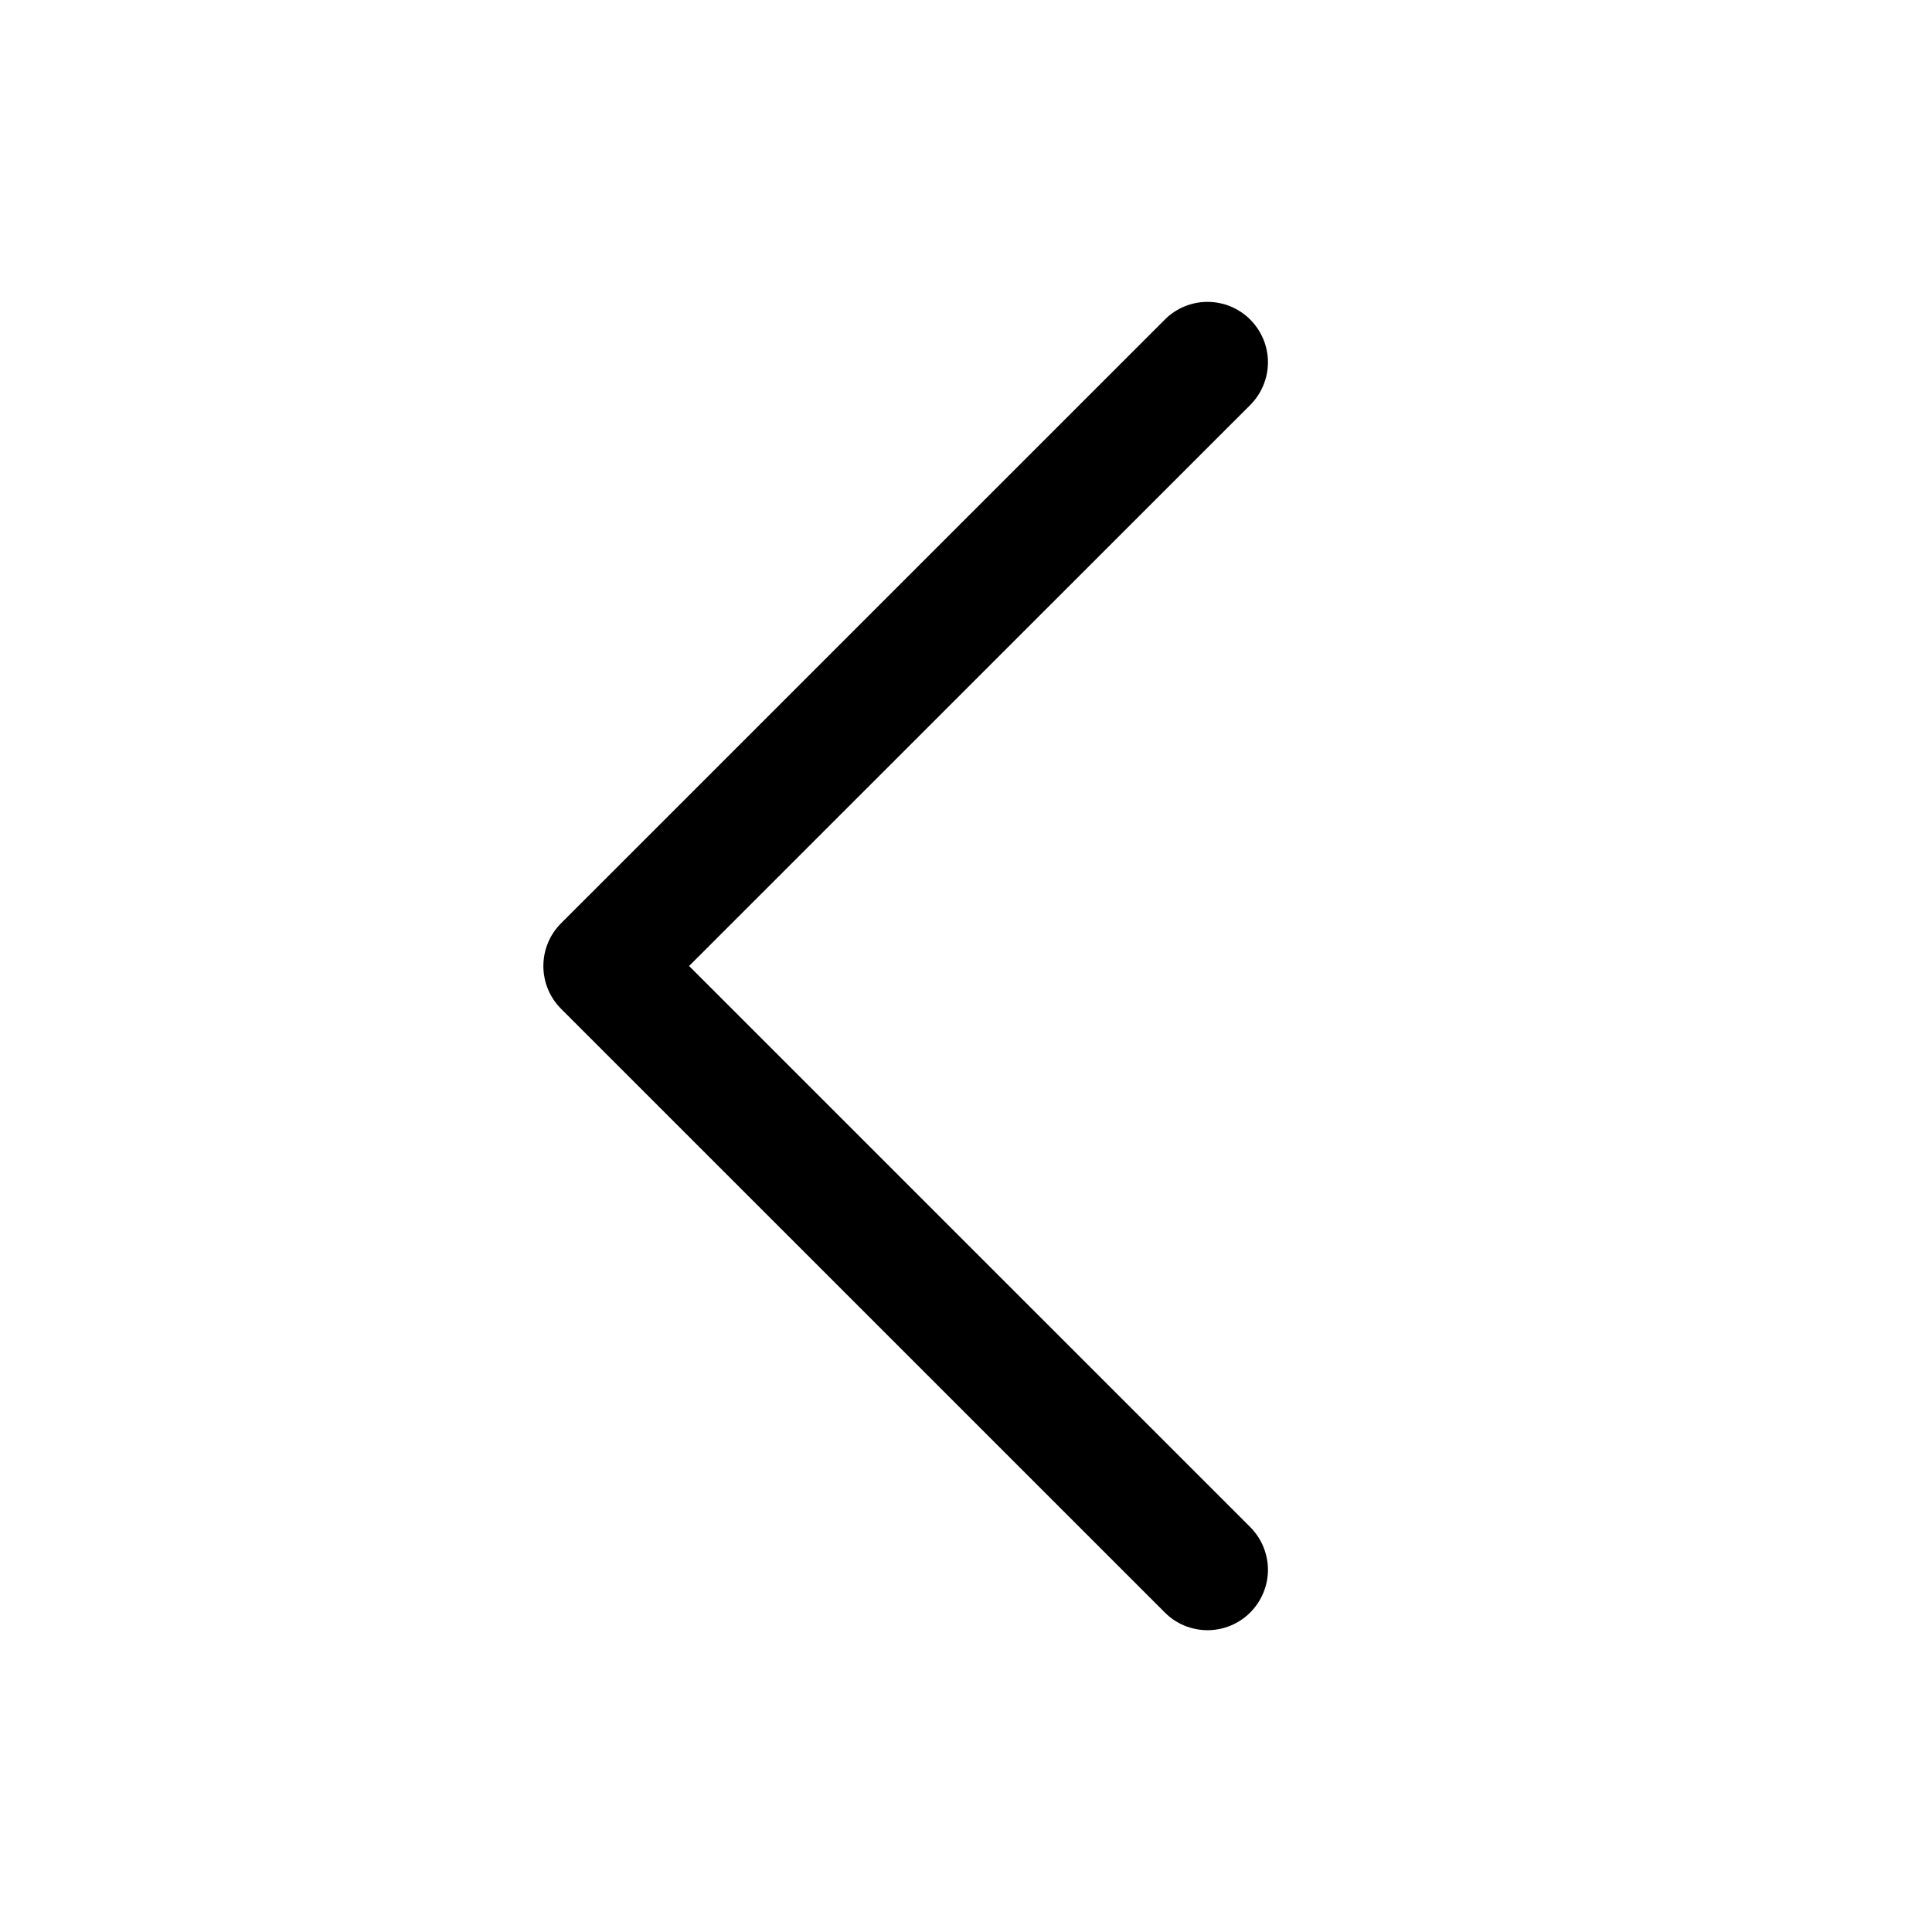 <svg width="24" height="24" viewBox="0 0 24 24" fill="none" xmlns="http://www.w3.org/2000/svg">
<path d="M15.531 18.97C15.6 19.04 15.656 19.122 15.693 19.213C15.731 19.304 15.751 19.402 15.751 19.5C15.751 19.599 15.731 19.697 15.693 19.788C15.656 19.879 15.6 19.961 15.531 20.031C15.461 20.101 15.378 20.156 15.287 20.194C15.196 20.231 15.099 20.251 15 20.251C14.902 20.251 14.804 20.231 14.713 20.194C14.622 20.156 14.539 20.101 14.47 20.031L6.969 12.531C6.9 12.461 6.844 12.379 6.807 12.288C6.769 12.197 6.75 12.099 6.75 12C6.75 11.902 6.769 11.804 6.807 11.713C6.844 11.622 6.9 11.539 6.969 11.47L14.47 3.97C14.61 3.829 14.801 3.75 15 3.75C15.199 3.75 15.39 3.829 15.531 3.97C15.671 4.111 15.751 4.301 15.751 4.5C15.751 4.699 15.671 4.89 15.531 5.031L8.56 12L15.531 18.97Z" fill="black"/>
</svg>
